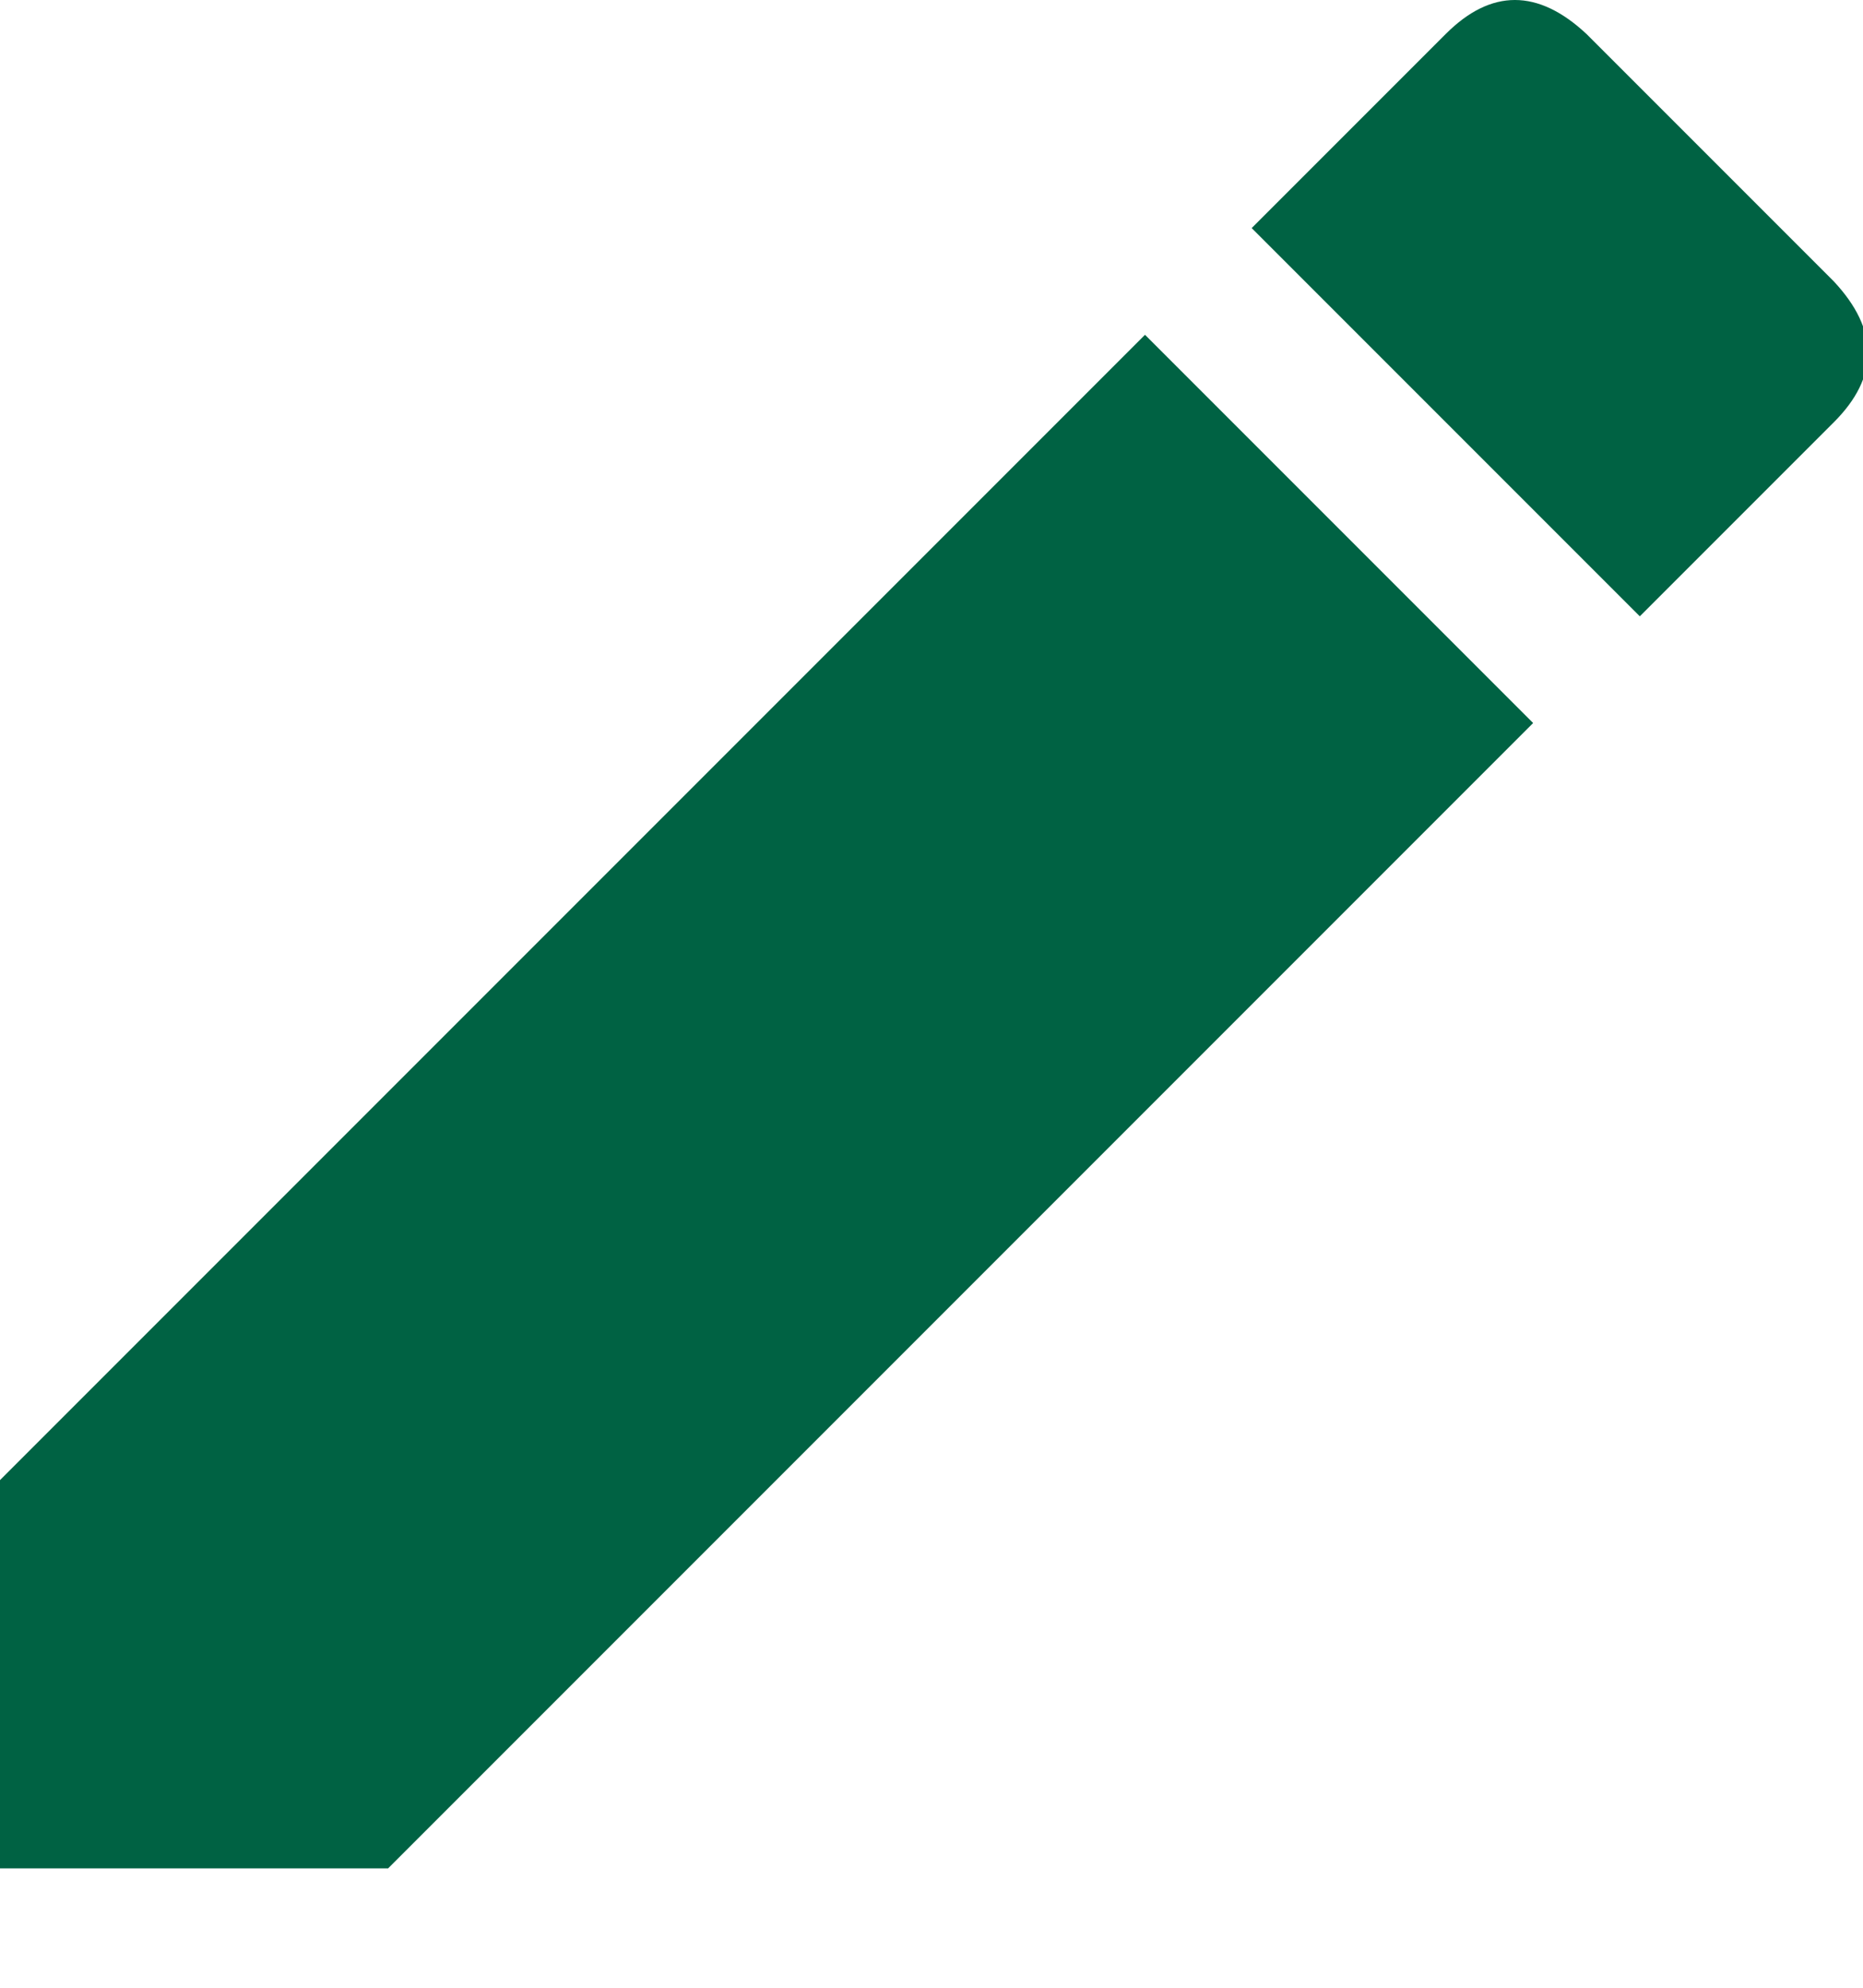 <svg width="15px" height="16px" viewBox="0 0 15 16" version="1.1" xmlns="http://www.w3.org/2000/svg" xmlns:xlink="http://www.w3.org/1999/xlink">
    <defs></defs>
    <g stroke="none" stroke-width="1" fill="none" fill-rule="evenodd">
        <path d="M0,11.914 L9.219,2.695 L12.344,5.82 L3.125,15.039 L0,15.039 L0,11.914 Z M14.766,3.398 L13.203,4.961 L10.078,1.836 L11.641,0.273 C12.005,-0.091 12.383,-0.091 12.773,0.273 L14.766,2.266 C15.13,2.656 15.13,3.034 14.766,3.398 Z" fill="#006243"></path>
    </g>
</svg>
